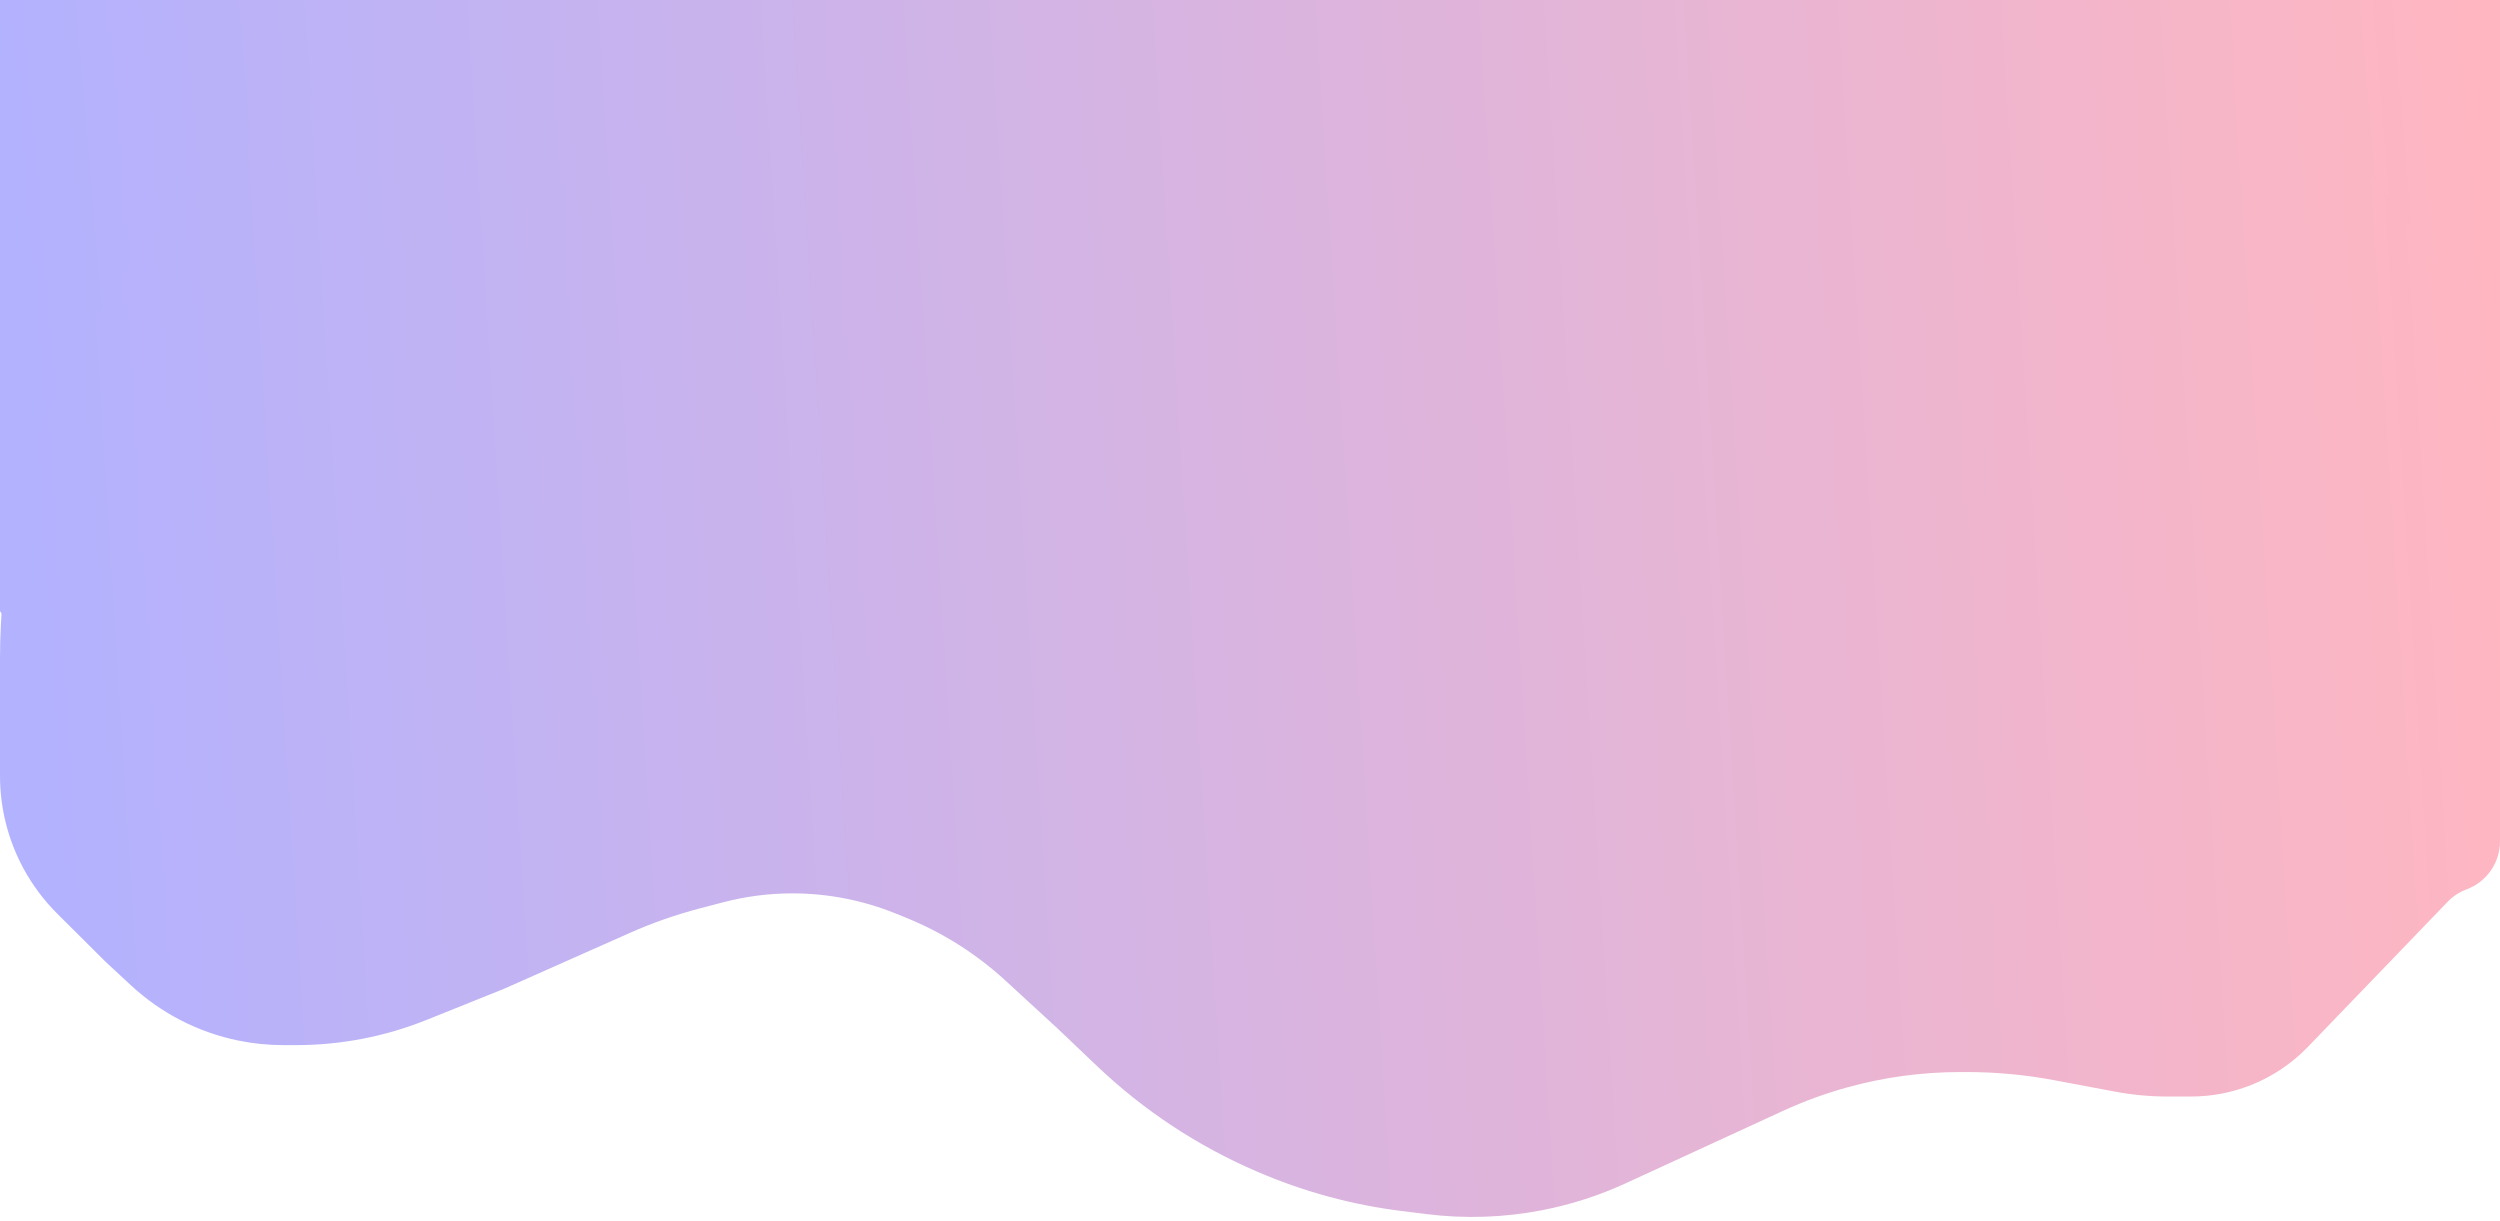 <svg width="1920" height="938" viewBox="0 0 1920 938" fill="none" xmlns="http://www.w3.org/2000/svg">
<path d="M1886.02 508.367H1920V0H0V469.369L28.319 508.367L81.18 547.365L135.929 584.97L200.118 594.719H279.41L387.021 562.685L509.734 522.295L581.475 508.367H649.44L738.171 534.83L811.799 584.97L896.755 644.86L1019.47 683.858L1140.29 695L1217.7 683.858L1393.27 623.968L1461.24 610.04H1544.31L1644.37 623.968H1706.67L1753.86 610.04L1886.02 508.367Z" fill="url(#paint0_linear_2_18)"/>
<path d="M1772.52 803.959L1879.81 692.557C1883.9 688.315 1888.88 685.044 1894.4 682.985C1909.79 677.243 1920 662.543 1920 646.115V397.476C1920 177.956 1742.04 0 1522.52 0H505.997C226.543 0 0 226.543 0 505.997V595.832C0 620.544 6.129 644.87 17.837 666.632C24.787 679.548 33.6 691.371 43.995 701.721L81.18 738.745L100.668 756.811C123.733 778.193 152.221 792.839 183.031 799.155C194.393 801.484 205.962 802.657 217.56 802.657H227.401C261.756 802.657 295.792 796.076 327.669 783.268L387.021 759.423L483.559 716.538C500.981 708.799 519 702.482 537.442 697.65L555.214 692.993C572.649 688.425 590.599 686.112 608.623 686.112C635.583 686.112 662.293 691.286 687.304 701.353L695.154 704.513C723.598 715.962 749.738 732.458 772.313 753.207L811.799 789.499L842.672 818.872C878.441 852.904 919.987 880.293 965.362 899.755L966.787 900.366C1001.73 915.355 1038.62 925.345 1076.35 930.042L1095.74 932.454C1125.26 936.128 1155.17 935.11 1184.37 929.437C1206.51 925.136 1228.05 918.196 1248.54 908.765L1369.34 853.151C1385.27 845.817 1401.77 839.783 1418.67 835.108C1446.92 827.295 1476.1 823.335 1505.41 823.335H1510.51C1532.99 823.335 1555.43 825.424 1577.52 829.575L1624.36 838.373C1637.67 840.874 1651.18 842.132 1664.73 842.132H1682.76C1698.55 842.132 1714.2 839.131 1728.87 833.288C1745.34 826.728 1760.23 816.729 1772.52 803.959Z" fill="url(#paint1_linear_2_18)"/>
<defs>
<linearGradient id="paint0_linear_2_18" x1="6.9857e-06" y1="348.196" x2="1915.57" y2="184.956" gradientUnits="userSpaceOnUse">
<stop stop-color="#B2B2FF"/>
<stop offset="1" stop-color="#FFB6C1"/>
</linearGradient>
<linearGradient id="paint1_linear_2_18" x1="6.9857e-06" y1="469.94" x2="1921.82" y2="348.595" gradientUnits="userSpaceOnUse">
<stop stop-color="#B2B2FF"/>
<stop offset="1" stop-color="#FFB6C1"/>
</linearGradient>
</defs>
</svg>
